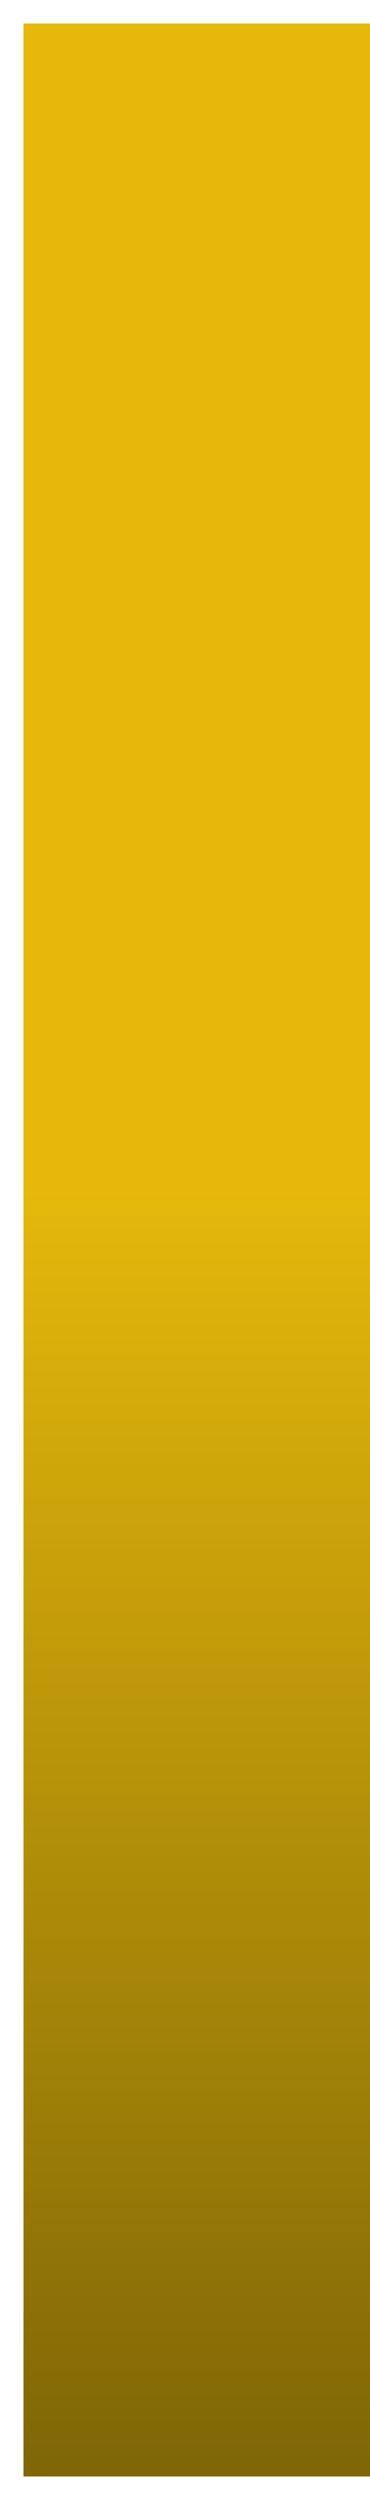<svg width="63" height="425" viewBox="0 0 63 425" fill="none" xmlns="http://www.w3.org/2000/svg">
<g filter="url(#filter0_d_426_21)">
<rect x="4" width="60" height="417" fill="url(#paint0_linear_426_21)"/>
</g>
<defs>
<filter id="filter0_d_426_21" x="0" y="0" width="68" height="425" filterUnits="userSpaceOnUse" color-interpolation-filters="sRGB">
<feFlood flood-opacity="0" result="BackgroundImageFix"/>
<feColorMatrix in="SourceAlpha" type="matrix" values="0 0 0 0 0 0 0 0 0 0 0 0 0 0 0 0 0 0 127 0" result="hardAlpha"/>
<feOffset dy="4"/>
<feGaussianBlur stdDeviation="2"/>
<feComposite in2="hardAlpha" operator="out"/>
<feColorMatrix type="matrix" values="0 0 0 0 0 0 0 0 0 0 0 0 0 0 0 0 0 0 0.25 0"/>
<feBlend mode="normal" in2="BackgroundImageFix" result="effect1_dropShadow_426_21"/>
<feBlend mode="normal" in="SourceGraphic" in2="effect1_dropShadow_426_21" result="shape"/>
</filter>
<linearGradient id="paint0_linear_426_21" x1="34" y1="0" x2="34" y2="417" gradientUnits="userSpaceOnUse">
<stop offset="0.476" stop-color="#E5B80B"/>
<stop offset="1" stop-color="#7F6606"/>
</linearGradient>
</defs>
</svg>
